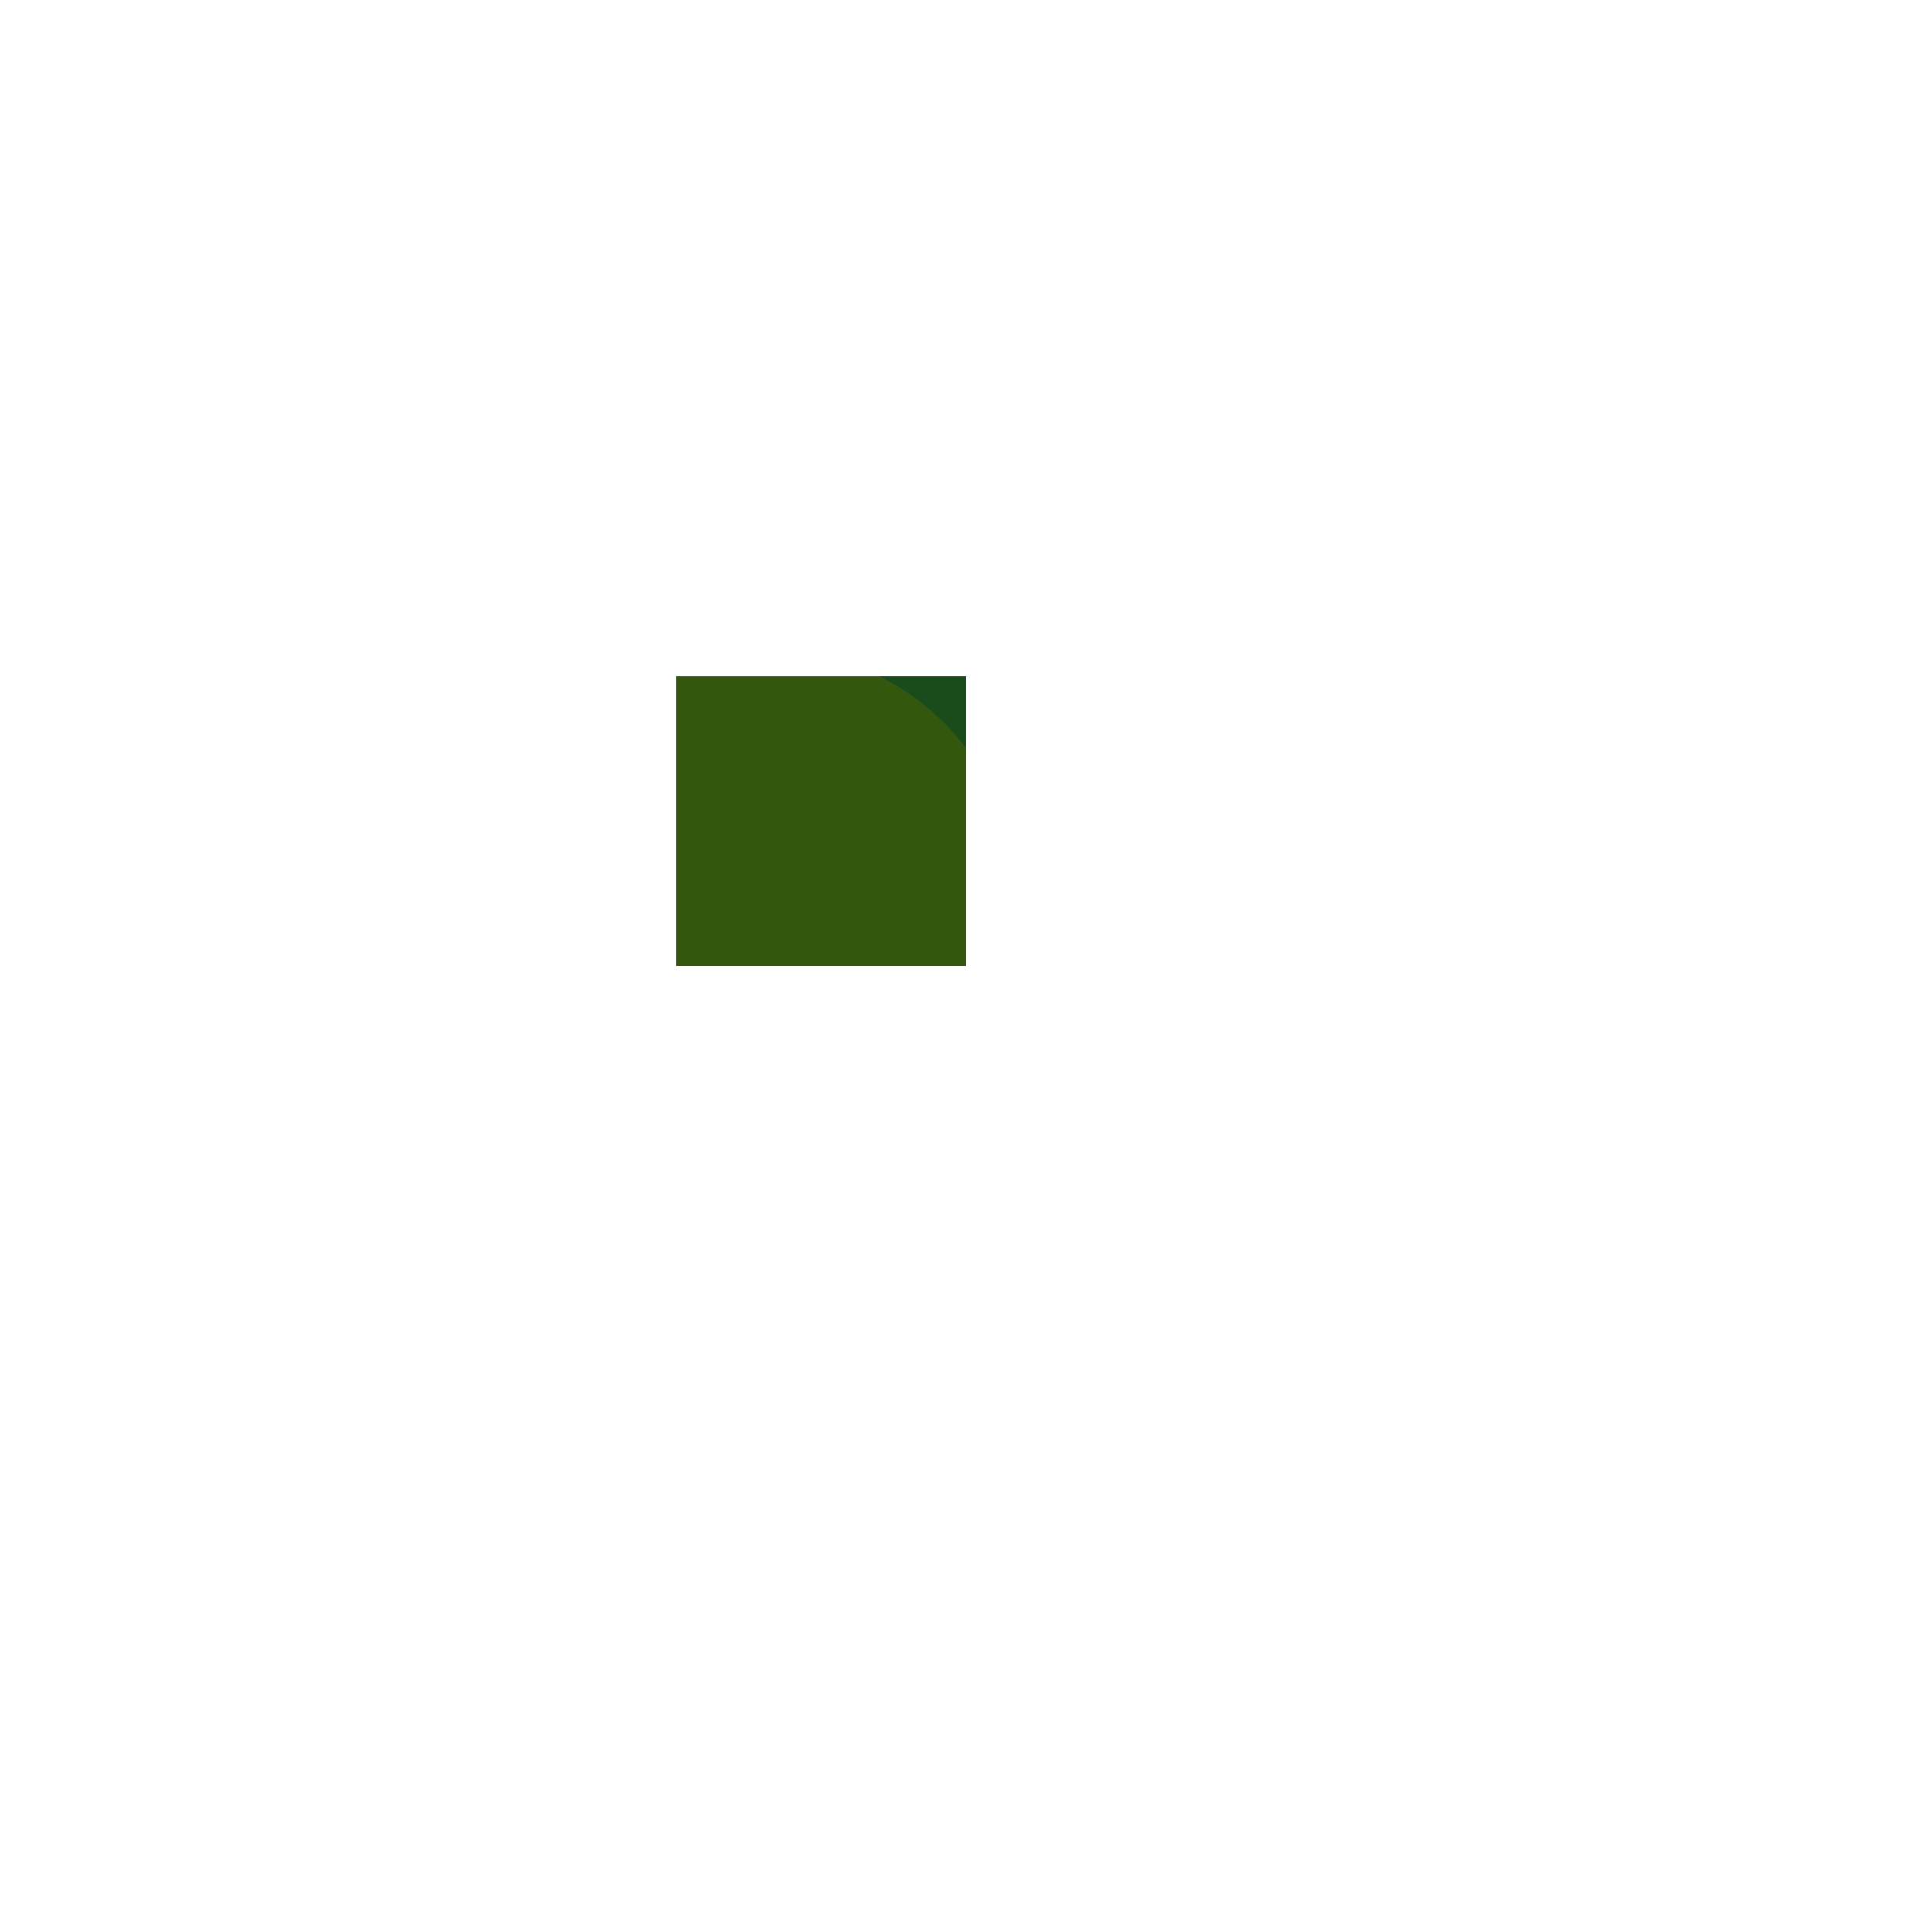 <svg version="1.1" xmlns="http://www.w3.org/2000/svg" xmlns:xlink="http://www.w3.org/1999/xlink" stroke-linecap="round" stroke-linejoin="round" stroke-width="0" fill-rule="evenodd" clip-rule="evenodd" id="WIHdBXd_5ZJv_bottom" viewBox="-10000 -10000 20000 20000" width="20mm" height="20mm"><defs><style>.WIHdBXd_5ZJv_fr4 {color: #666666;}
.WIHdBXd_5ZJv_cu {color: #cccccc;}
.WIHdBXd_5ZJv_cf {color: #cc9933;}
.WIHdBXd_5ZJv_sm {color: #004200; opacity: 0.749;}
.WIHdBXd_5ZJv_ss {color: #ffffff;}
.WIHdBXd_5ZJv_sp {color: #999999;}
.WIHdBXd_5ZJv_out {color: #000000;}</style><g id="trHoKnuVHrG3_pad-10"><rect x="-2500" y="-2500" width="5000" height="0"/><circle cx="0" cy="-1250" r="2500"/><circle cx="0" cy="-1250" r="2500"/></g><g id="dKaLR8Qjb-lD_pad-10"><rect x="-2500" y="-2500" width="5000" height="0"/><circle cx="0" cy="-1250" r="2500"/><circle cx="0" cy="-1250" r="2500"/></g><g id="WIHdBXd_5ZJv_bottom_copper"><use xlink:href="#trHoKnuVHrG3_pad-10" x="2000" y="2000"/></g><g id="WIHdBXd_5ZJv_bottom_soldermask"><use xlink:href="#dKaLR8Qjb-lD_pad-10" x="2000" y="2000"/></g><clipPath id="WIHdBXd_5ZJv_bottom_outline"><path d="M -10000 -10000 10000 -10000 10000 10000 -10000 10000 -10000 -10000" fill="none" stroke-width="50"/></clipPath><mask id="WIHdBXd_5ZJv_bottom_mech-mask"><g fill="#000" stroke="#000"><rect x="-10000" y="-10000" width="20000" height="20000" fill="#fff"/></g></mask><mask id="WIHdBXd_5ZJv_bottom_cf-mask"><g fill="#fff" stroke="#fff"><use xlink:href="#WIHdBXd_5ZJv_bottom_soldermask"/></g></mask><mask id="WIHdBXd_5ZJv_bottom_sm-mask"><g fill="#000" stroke="#000"><rect x="-10000" y="-10000" width="20000" height="20000" fill="#fff"/><use xlink:href="#WIHdBXd_5ZJv_bottom_soldermask"/></g></mask></defs><g transform="translate(0,0) scale(1,-1)"><g mask="url(#WIHdBXd_5ZJv_bottom_mech-mask)" clip-path="url(#WIHdBXd_5ZJv_bottom_outline)" transform="translate(0,0) scale(-1,1)"><rect x="-10000" y="-10000" width="20000" height="20000" fill="currentColor" class="WIHdBXd_5ZJv_fr4"/><use xlink:href="#WIHdBXd_5ZJv_bottom_copper" fill="currentColor" stroke="currentColor" class="WIHdBXd_5ZJv_cu"/><use xlink:href="#WIHdBXd_5ZJv_bottom_copper" fill="currentColor" stroke="currentColor" class="WIHdBXd_5ZJv_cf" mask="url(#WIHdBXd_5ZJv_bottom_cf-mask)"/><g mask="url(#WIHdBXd_5ZJv_bottom_sm-mask)"><rect x="-10000" y="-10000" width="20000" height="20000" fill="currentColor" class="WIHdBXd_5ZJv_sm"/></g></g></g></svg>